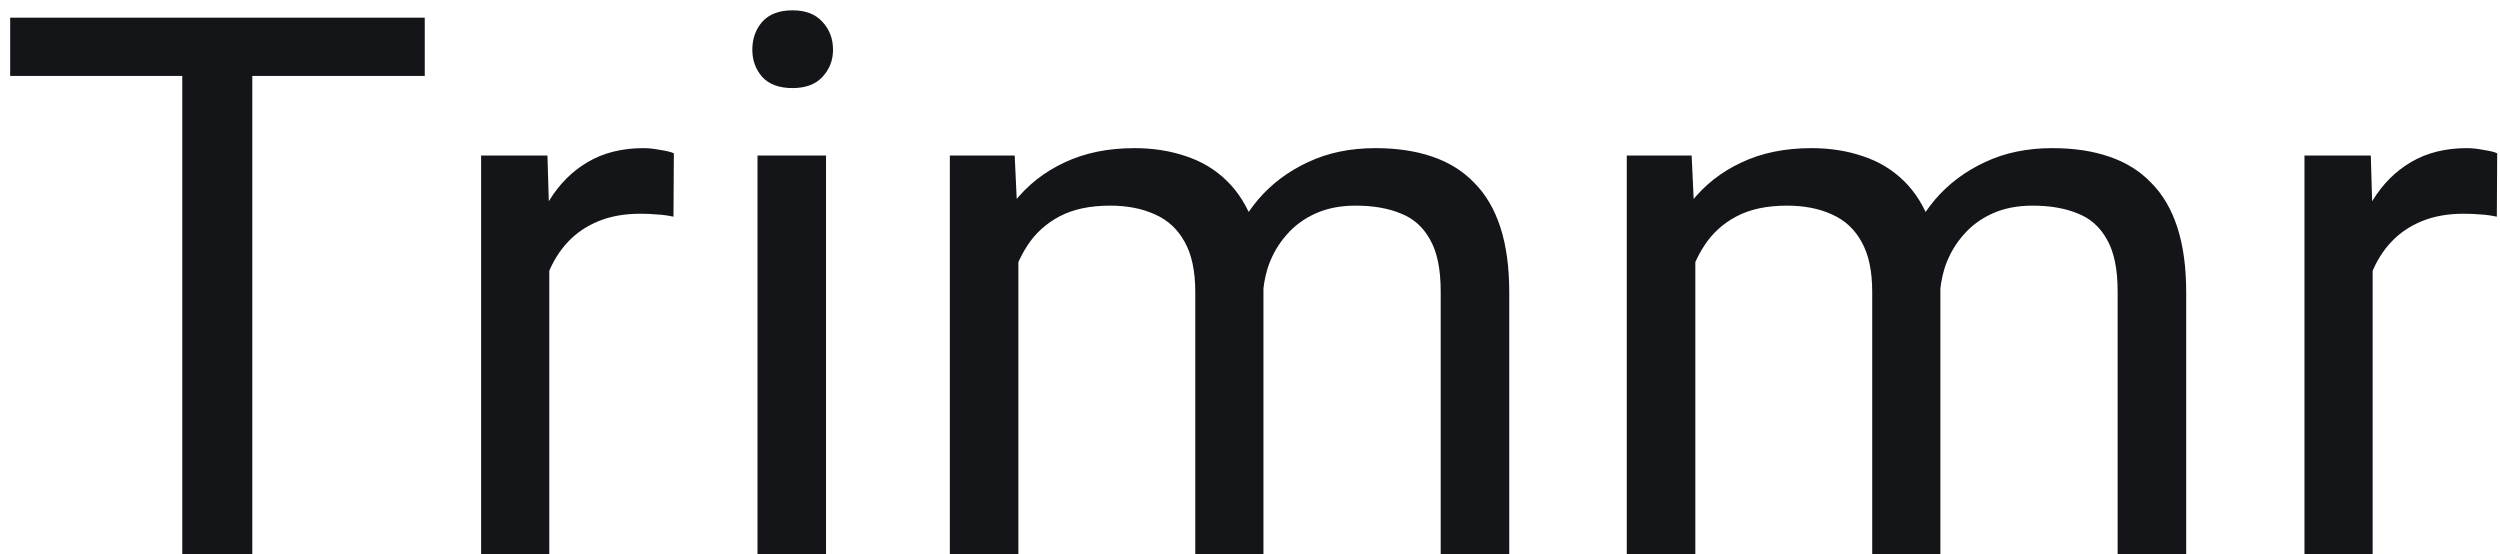 <svg width="212" height="47" viewBox="0 0 212 47" fill="none" xmlns="http://www.w3.org/2000/svg">
<path d="M21.394 1.5V47H15.456V1.5H21.394ZM36.019 1.5V6.438H0.863V1.5H36.019ZM46.58 18.5V47H40.799V13.188H46.424L46.58 18.5ZM57.142 13L57.111 18.375C56.632 18.271 56.174 18.208 55.736 18.188C55.32 18.146 54.84 18.125 54.299 18.125C52.965 18.125 51.788 18.333 50.767 18.75C49.747 19.167 48.882 19.75 48.174 20.5C47.465 21.25 46.903 22.146 46.486 23.188C46.09 24.208 45.83 25.333 45.705 26.562L44.08 27.5C44.08 25.458 44.278 23.542 44.674 21.75C45.09 19.958 45.726 18.375 46.58 17C47.434 15.604 48.517 14.521 49.83 13.75C51.163 12.958 52.747 12.562 54.58 12.562C54.997 12.562 55.476 12.615 56.017 12.719C56.559 12.802 56.934 12.896 57.142 13ZM70.047 13.188V47H64.235V13.188H70.047ZM63.797 4.219C63.797 3.281 64.079 2.49 64.641 1.844C65.225 1.198 66.079 0.875 67.204 0.875C68.308 0.875 69.152 1.198 69.735 1.844C70.339 2.49 70.641 3.281 70.641 4.219C70.641 5.115 70.339 5.885 69.735 6.531C69.152 7.156 68.308 7.469 67.204 7.469C66.079 7.469 65.225 7.156 64.641 6.531C64.079 5.885 63.797 5.115 63.797 4.219ZM86.359 19.906V47H80.546V13.188H86.046L86.359 19.906ZM85.171 28.812L82.484 28.719C82.505 26.406 82.807 24.271 83.39 22.312C83.973 20.333 84.838 18.615 85.984 17.156C87.13 15.698 88.557 14.573 90.265 13.781C91.973 12.969 93.953 12.562 96.203 12.562C97.786 12.562 99.244 12.792 100.577 13.25C101.911 13.688 103.067 14.385 104.046 15.344C105.025 16.302 105.786 17.531 106.327 19.031C106.869 20.531 107.14 22.344 107.14 24.469V47H101.359V24.75C101.359 22.979 101.057 21.562 100.452 20.5C99.869 19.438 99.036 18.667 97.953 18.188C96.869 17.688 95.598 17.438 94.14 17.438C92.432 17.438 91.005 17.74 89.859 18.344C88.713 18.948 87.796 19.781 87.109 20.844C86.421 21.906 85.921 23.125 85.609 24.5C85.317 25.854 85.171 27.292 85.171 28.812ZM107.077 25.625L103.202 26.812C103.223 24.958 103.525 23.177 104.109 21.469C104.713 19.76 105.577 18.24 106.702 16.906C107.848 15.573 109.255 14.521 110.921 13.75C112.588 12.958 114.494 12.562 116.64 12.562C118.452 12.562 120.057 12.802 121.452 13.281C122.869 13.76 124.057 14.5 125.015 15.5C125.994 16.479 126.734 17.74 127.234 19.281C127.734 20.823 127.984 22.656 127.984 24.781V47H122.171V24.719C122.171 22.823 121.869 21.354 121.265 20.312C120.682 19.25 119.848 18.51 118.765 18.094C117.702 17.656 116.432 17.438 114.952 17.438C113.682 17.438 112.557 17.656 111.577 18.094C110.598 18.531 109.775 19.135 109.109 19.906C108.442 20.656 107.932 21.521 107.577 22.5C107.244 23.479 107.077 24.521 107.077 25.625ZM143.764 19.906V47H137.951V13.188H143.451L143.764 19.906ZM142.576 28.812L139.889 28.719C139.91 26.406 140.212 24.271 140.795 22.312C141.378 20.333 142.243 18.615 143.389 17.156C144.535 15.698 145.962 14.573 147.67 13.781C149.378 12.969 151.357 12.562 153.607 12.562C155.191 12.562 156.649 12.792 157.982 13.25C159.316 13.688 160.472 14.385 161.451 15.344C162.43 16.302 163.191 17.531 163.732 19.031C164.274 20.531 164.545 22.344 164.545 24.469V47H158.764V24.75C158.764 22.979 158.462 21.562 157.857 20.5C157.274 19.438 156.441 18.667 155.357 18.188C154.274 17.688 153.003 17.438 151.545 17.438C149.837 17.438 148.41 17.74 147.264 18.344C146.118 18.948 145.201 19.781 144.514 20.844C143.826 21.906 143.326 23.125 143.014 24.5C142.722 25.854 142.576 27.292 142.576 28.812ZM164.482 25.625L160.607 26.812C160.628 24.958 160.93 23.177 161.514 21.469C162.118 19.76 162.982 18.24 164.107 16.906C165.253 15.573 166.66 14.521 168.326 13.75C169.993 12.958 171.899 12.562 174.045 12.562C175.857 12.562 177.462 12.802 178.857 13.281C180.274 13.76 181.462 14.5 182.42 15.5C183.399 16.479 184.139 17.74 184.639 19.281C185.139 20.823 185.389 22.656 185.389 24.781V47H179.576V24.719C179.576 22.823 179.274 21.354 178.67 20.312C178.087 19.25 177.253 18.51 176.17 18.094C175.107 17.656 173.837 17.438 172.357 17.438C171.087 17.438 169.962 17.656 168.982 18.094C168.003 18.531 167.18 19.135 166.514 19.906C165.847 20.656 165.337 21.521 164.982 22.5C164.649 23.479 164.482 24.521 164.482 25.625ZM201.2 18.5V47H195.419V13.188H201.044L201.2 18.5ZM211.762 13L211.731 18.375C211.252 18.271 210.794 18.208 210.356 18.188C209.94 18.146 209.46 18.125 208.919 18.125C207.585 18.125 206.408 18.333 205.387 18.75C204.367 19.167 203.502 19.75 202.794 20.5C202.085 21.25 201.523 22.146 201.106 23.188C200.71 24.208 200.45 25.333 200.325 26.562L198.7 27.5C198.7 25.458 198.898 23.542 199.294 21.75C199.71 19.958 200.346 18.375 201.2 17C202.054 15.604 203.137 14.521 204.45 13.75C205.783 12.958 207.367 12.562 209.2 12.562C209.617 12.562 210.096 12.615 210.637 12.719C211.179 12.802 211.554 12.896 211.762 13Z" fill="#141518"/>
</svg>

